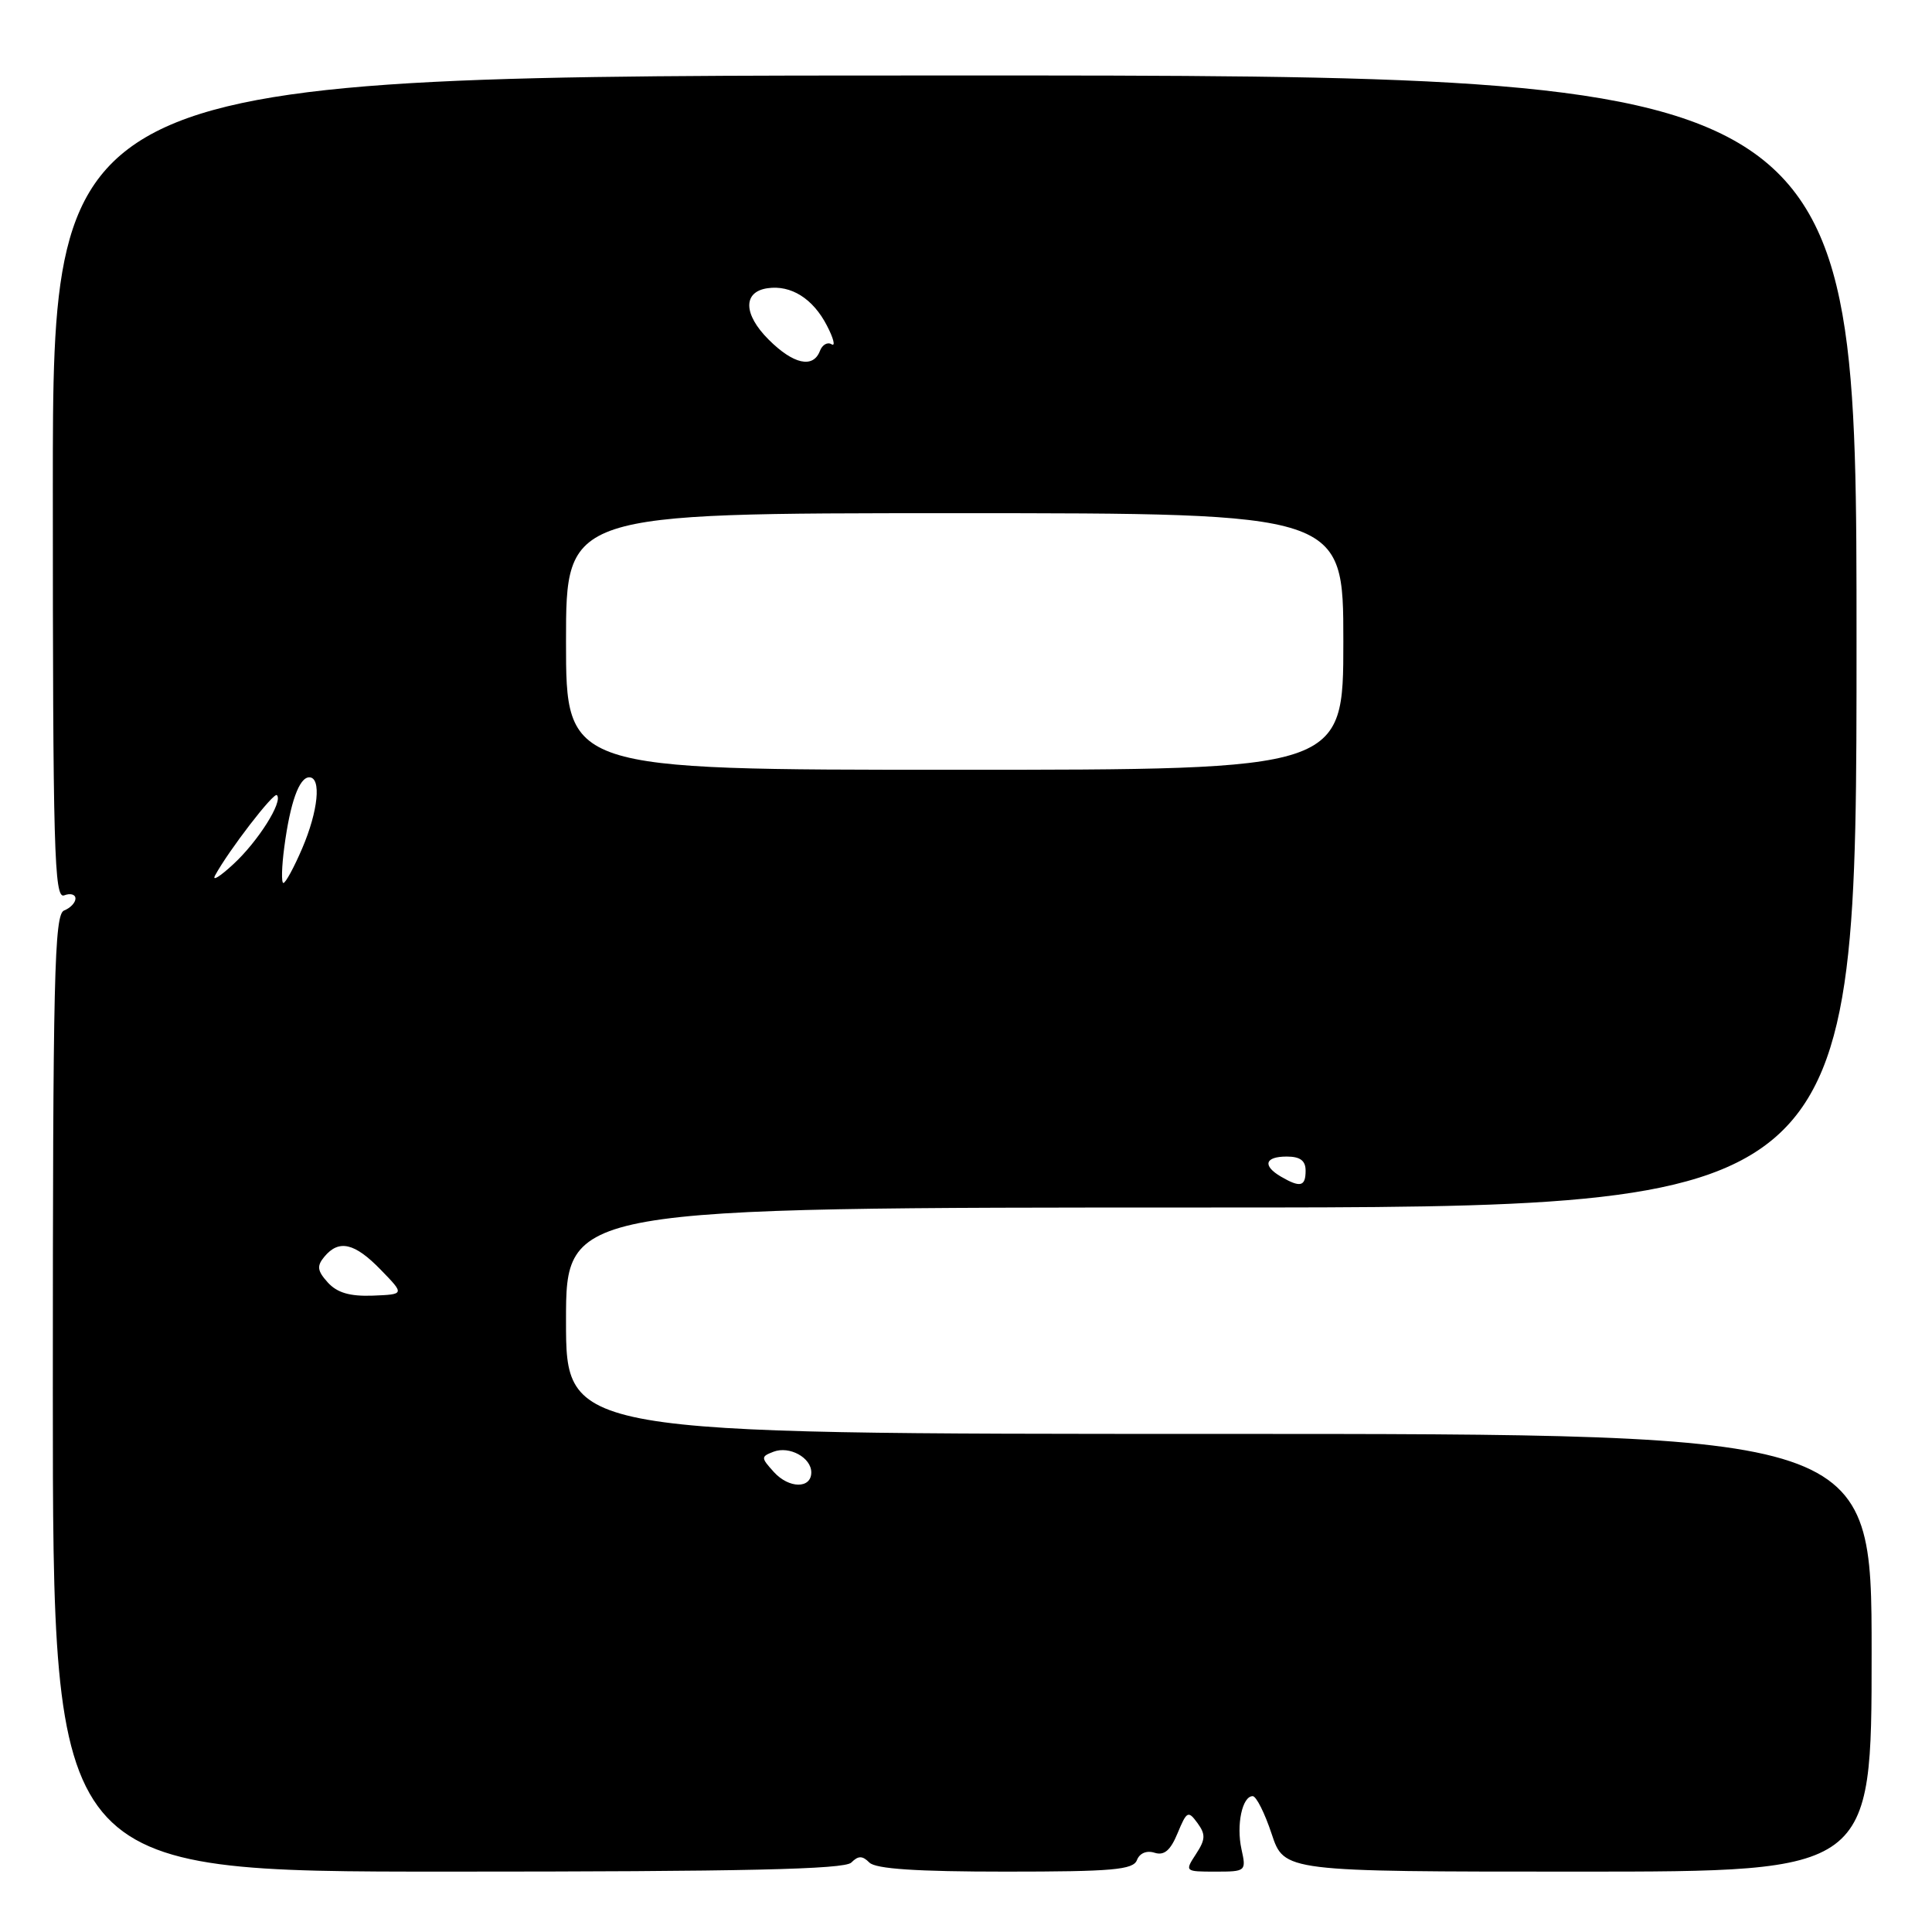 <?xml version="1.0" encoding="UTF-8" standalone="no"?>
<!DOCTYPE svg PUBLIC "-//W3C//DTD SVG 1.1//EN" "http://www.w3.org/Graphics/SVG/1.1/DTD/svg11.dtd" >
<svg xmlns="http://www.w3.org/2000/svg" xmlns:xlink="http://www.w3.org/1999/xlink" version="1.1" viewBox="0 0 256 256">
 <g >
 <path fill="currentColor"
d=" M 112.80 246.80 C 113.73 245.87 114.27 245.87 115.20 246.80 C 116.04 247.64 121.47 248.00 133.23 248.00 C 147.42 248.00 150.16 247.76 150.65 246.47 C 151.00 245.56 151.94 245.16 152.99 245.50 C 154.26 245.90 155.09 245.20 156.04 242.90 C 157.25 239.98 157.44 239.88 158.67 241.56 C 159.77 243.07 159.74 243.74 158.47 245.68 C 156.97 247.98 157.00 248.00 161.06 248.00 C 165.09 248.00 165.15 247.95 164.50 245.02 C 163.80 241.81 164.60 238.00 165.99 238.00 C 166.46 238.00 167.59 240.25 168.50 243.00 C 170.16 248.00 170.16 248.00 209.08 248.00 C 248.00 248.00 248.00 248.00 248.00 219.00 C 248.00 190.00 248.00 190.00 161.50 190.00 C 75.00 190.00 75.00 190.00 75.00 175.00 C 75.00 160.00 75.00 160.00 160.50 160.00 C 246.00 160.00 246.00 160.00 246.00 85.00 C 246.00 10.00 246.00 10.00 126.50 10.00 C 7.00 10.00 7.00 10.00 7.00 64.61 C 7.00 112.74 7.18 119.15 8.50 118.64 C 9.32 118.32 10.00 118.51 10.00 119.06 C 10.00 119.61 9.32 120.32 8.50 120.64 C 7.19 121.14 7.00 129.18 7.00 184.61 C 7.00 248.00 7.00 248.00 59.30 248.00 C 98.64 248.00 111.90 247.70 112.80 246.80 Z  M 102.55 195.06 C 100.81 193.14 100.81 193.01 102.50 192.36 C 104.60 191.56 107.50 193.14 107.50 195.10 C 107.50 197.28 104.55 197.26 102.55 195.06 Z  M 43.44 169.94 C 42.04 168.39 41.95 167.76 42.98 166.52 C 44.91 164.20 46.99 164.68 50.46 168.26 C 53.62 171.51 53.62 171.51 49.39 171.68 C 46.36 171.79 44.68 171.30 43.44 169.94 Z  M 169.75 155.92 C 167.25 154.46 167.59 153.25 170.50 153.25 C 172.28 153.25 173.00 153.79 173.00 155.12 C 173.00 157.23 172.30 157.40 169.75 155.92 Z  M 28.50 116.00 C 30.30 112.69 36.27 104.93 36.69 105.36 C 37.53 106.20 34.21 111.47 30.93 114.50 C 29.15 116.15 28.06 116.83 28.50 116.00 Z  M 37.67 112.25 C 38.45 106.34 39.64 103.00 40.98 103.00 C 42.61 103.00 42.17 107.45 40.04 112.42 C 38.96 114.94 37.84 117.00 37.55 117.00 C 37.27 117.00 37.32 114.86 37.67 112.25 Z  M 75.00 85.00 C 75.00 68.00 75.00 68.00 126.50 68.00 C 178.00 68.00 178.00 68.00 178.00 85.00 C 178.00 102.00 178.00 102.00 126.50 102.00 C 75.00 102.00 75.00 102.00 75.00 85.00 Z  M 101.85 45.00 C 98.48 41.64 98.42 38.66 101.71 38.19 C 104.82 37.74 107.73 39.57 109.57 43.14 C 110.45 44.83 110.73 45.95 110.19 45.62 C 109.65 45.28 108.95 45.68 108.64 46.51 C 107.74 48.85 105.12 48.27 101.85 45.00 Z "/>
</g>
</svg>